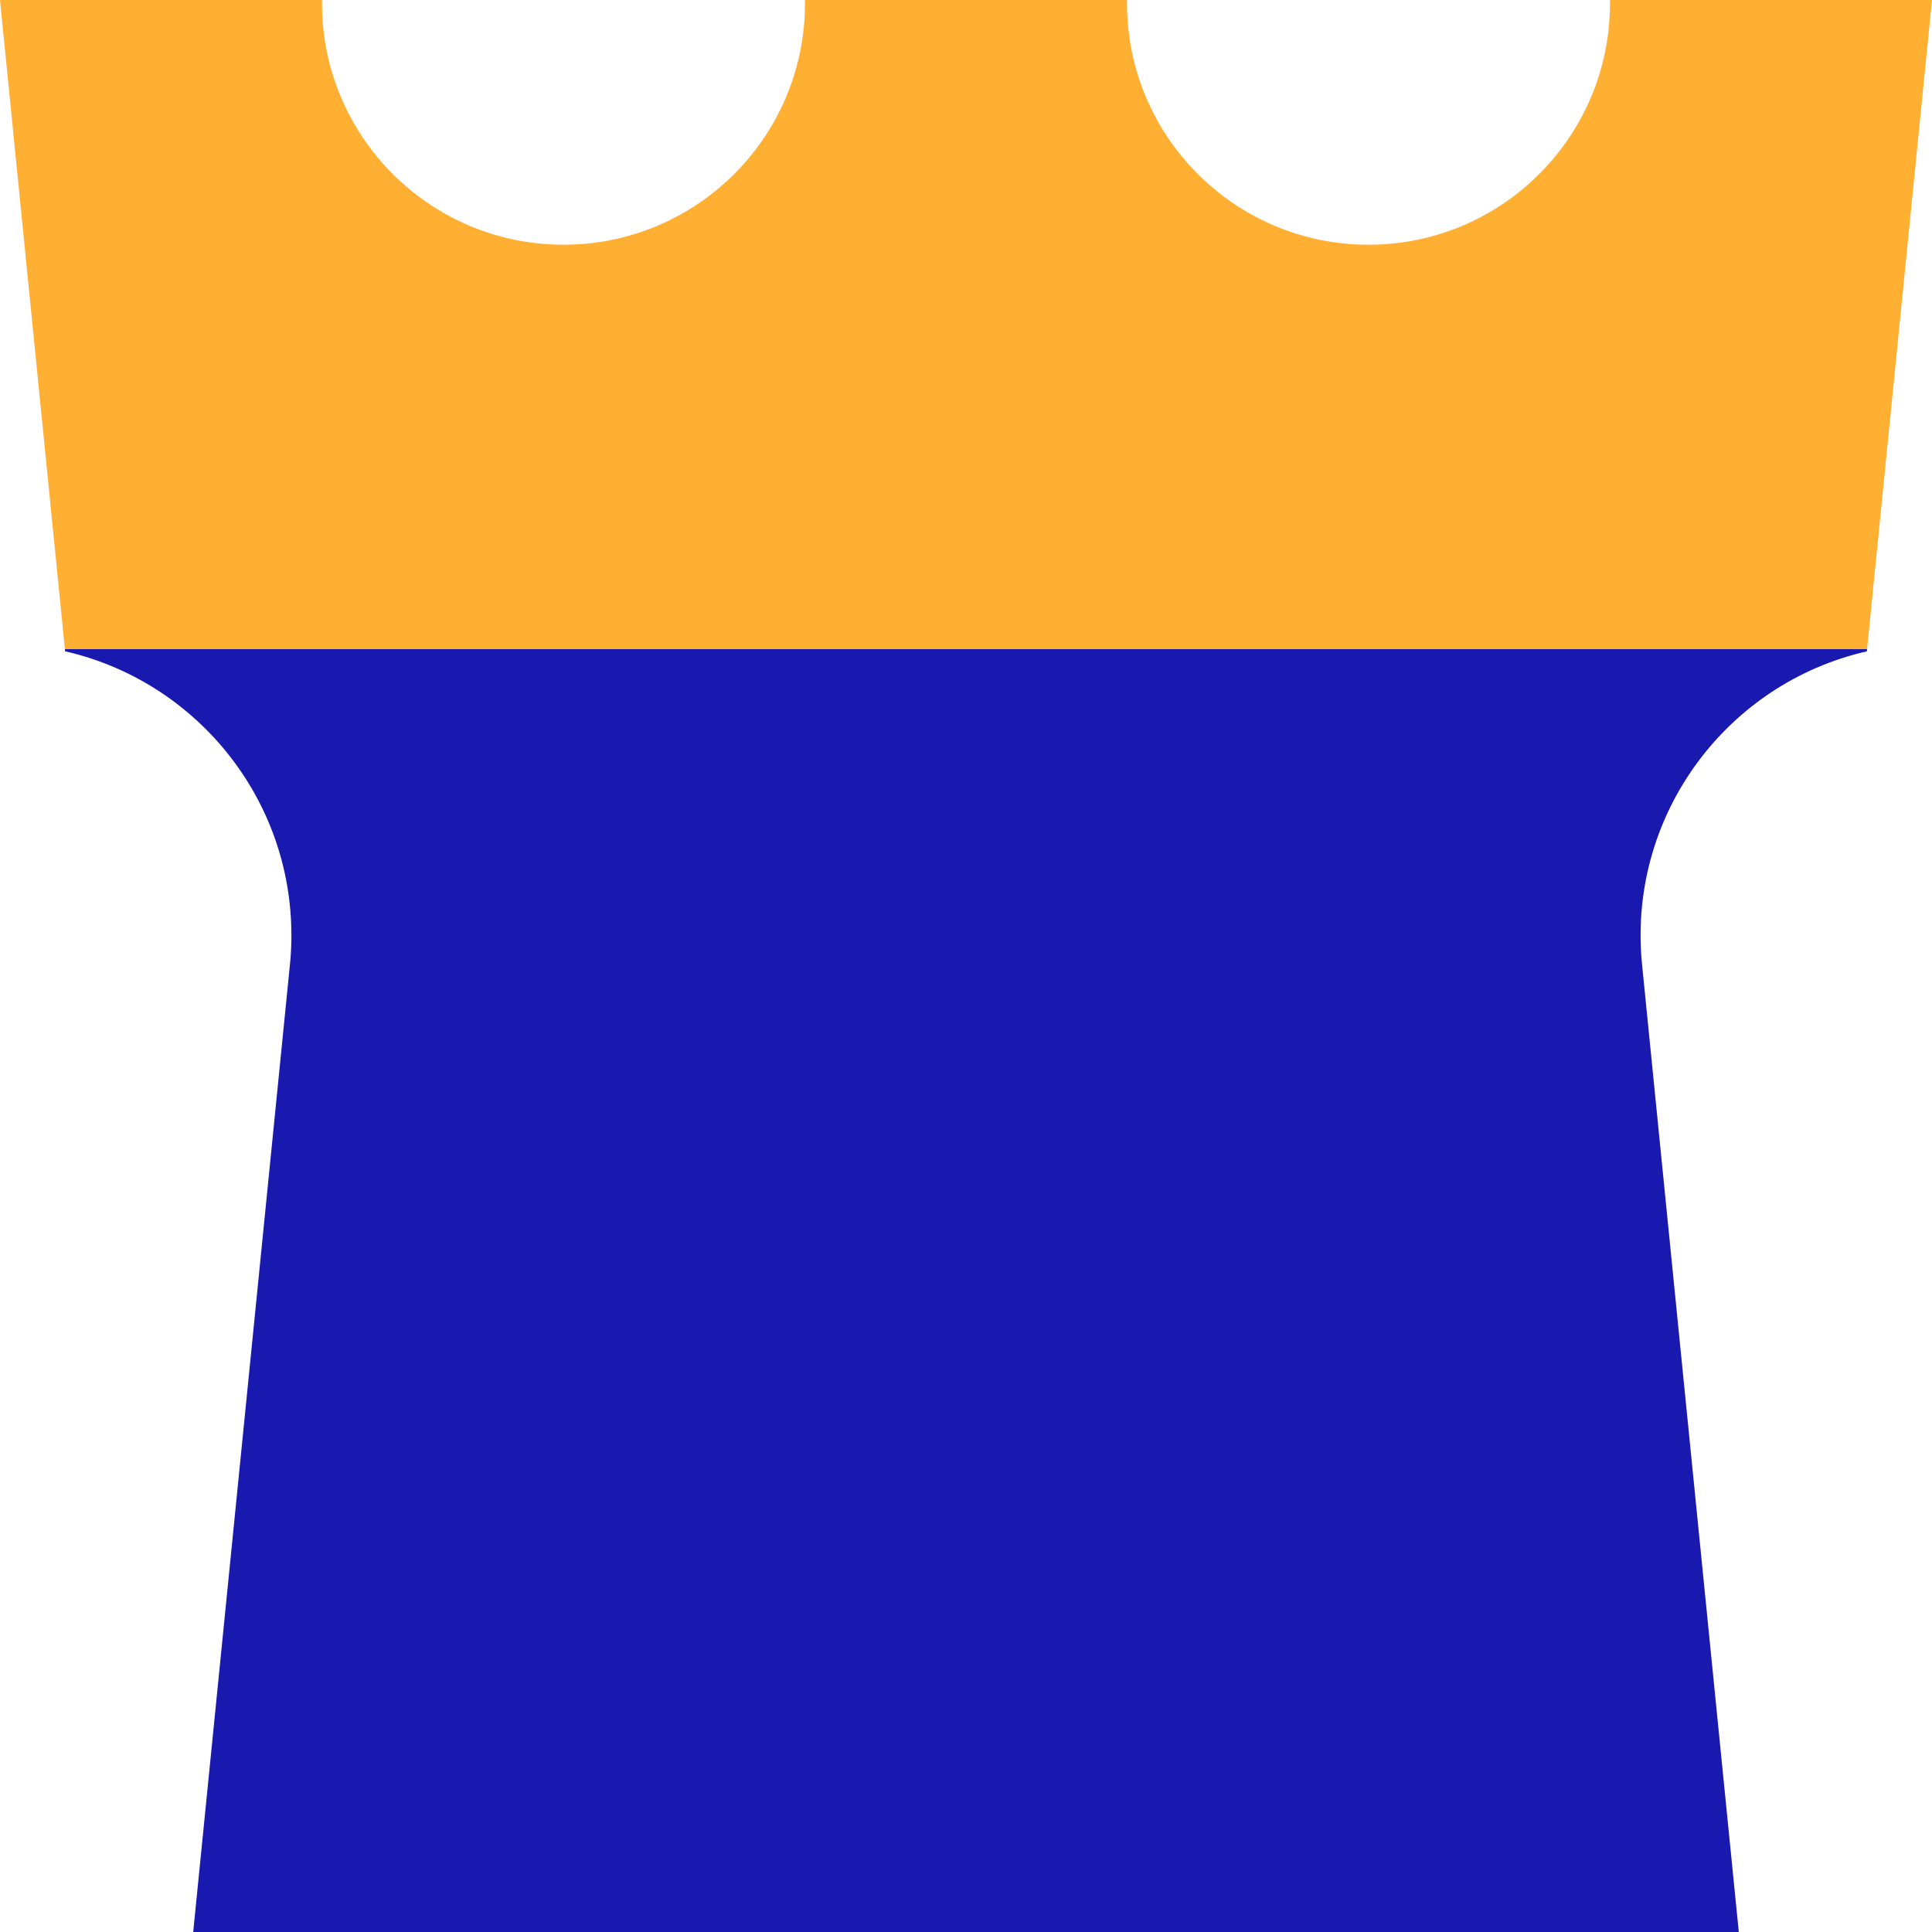 <?xml version="1.0" encoding="UTF-8"?>
<svg width="500px" height="500px" viewBox="0 0 500 500" version="1.1" xmlns="http://www.w3.org/2000/svg" xmlns:xlink="http://www.w3.org/1999/xlink">
    <title>Group</title>
    <g id="Page-1" stroke="none" stroke-width="1" fill="none" fill-rule="evenodd">
        <g id="Artboard" transform="translate(-470, -200)">
            <g id="Group" transform="translate(470, 200)">
                <path d="M483.199,167.999 L483.142,168.567 C446.969,176.814 421.644,210.644 424.853,248.44 L424.959,249.586 L450,500 L50,500 L75.041,249.586 C75.291,247.093 75.416,244.588 75.416,242.082 C75.416,206.226 50.393,176.215 16.857,168.558 L16.8,167.999 L483.199,167.999 Z" id="Combined-Shape" fill="#1919AF"></path>
                <path d="M83.333,0 L83.333,0.833 C83.333,35.351 111.316,63.333 145.833,63.333 C180.006,63.333 207.773,35.908 208.325,1.867 L208.333,0.833 L208.333,0 L291.667,0 L291.667,0.833 C291.667,35.351 319.649,63.333 354.167,63.333 C388.339,63.333 416.106,35.908 416.658,1.867 L416.667,0.833 L416.667,0 L500,0 L483.199,168 L16.8,168 L0,0 L83.333,0 Z" id="Combined-Shape" fill="#FFAF32"></path>
            </g>
        </g>
    </g>
</svg>